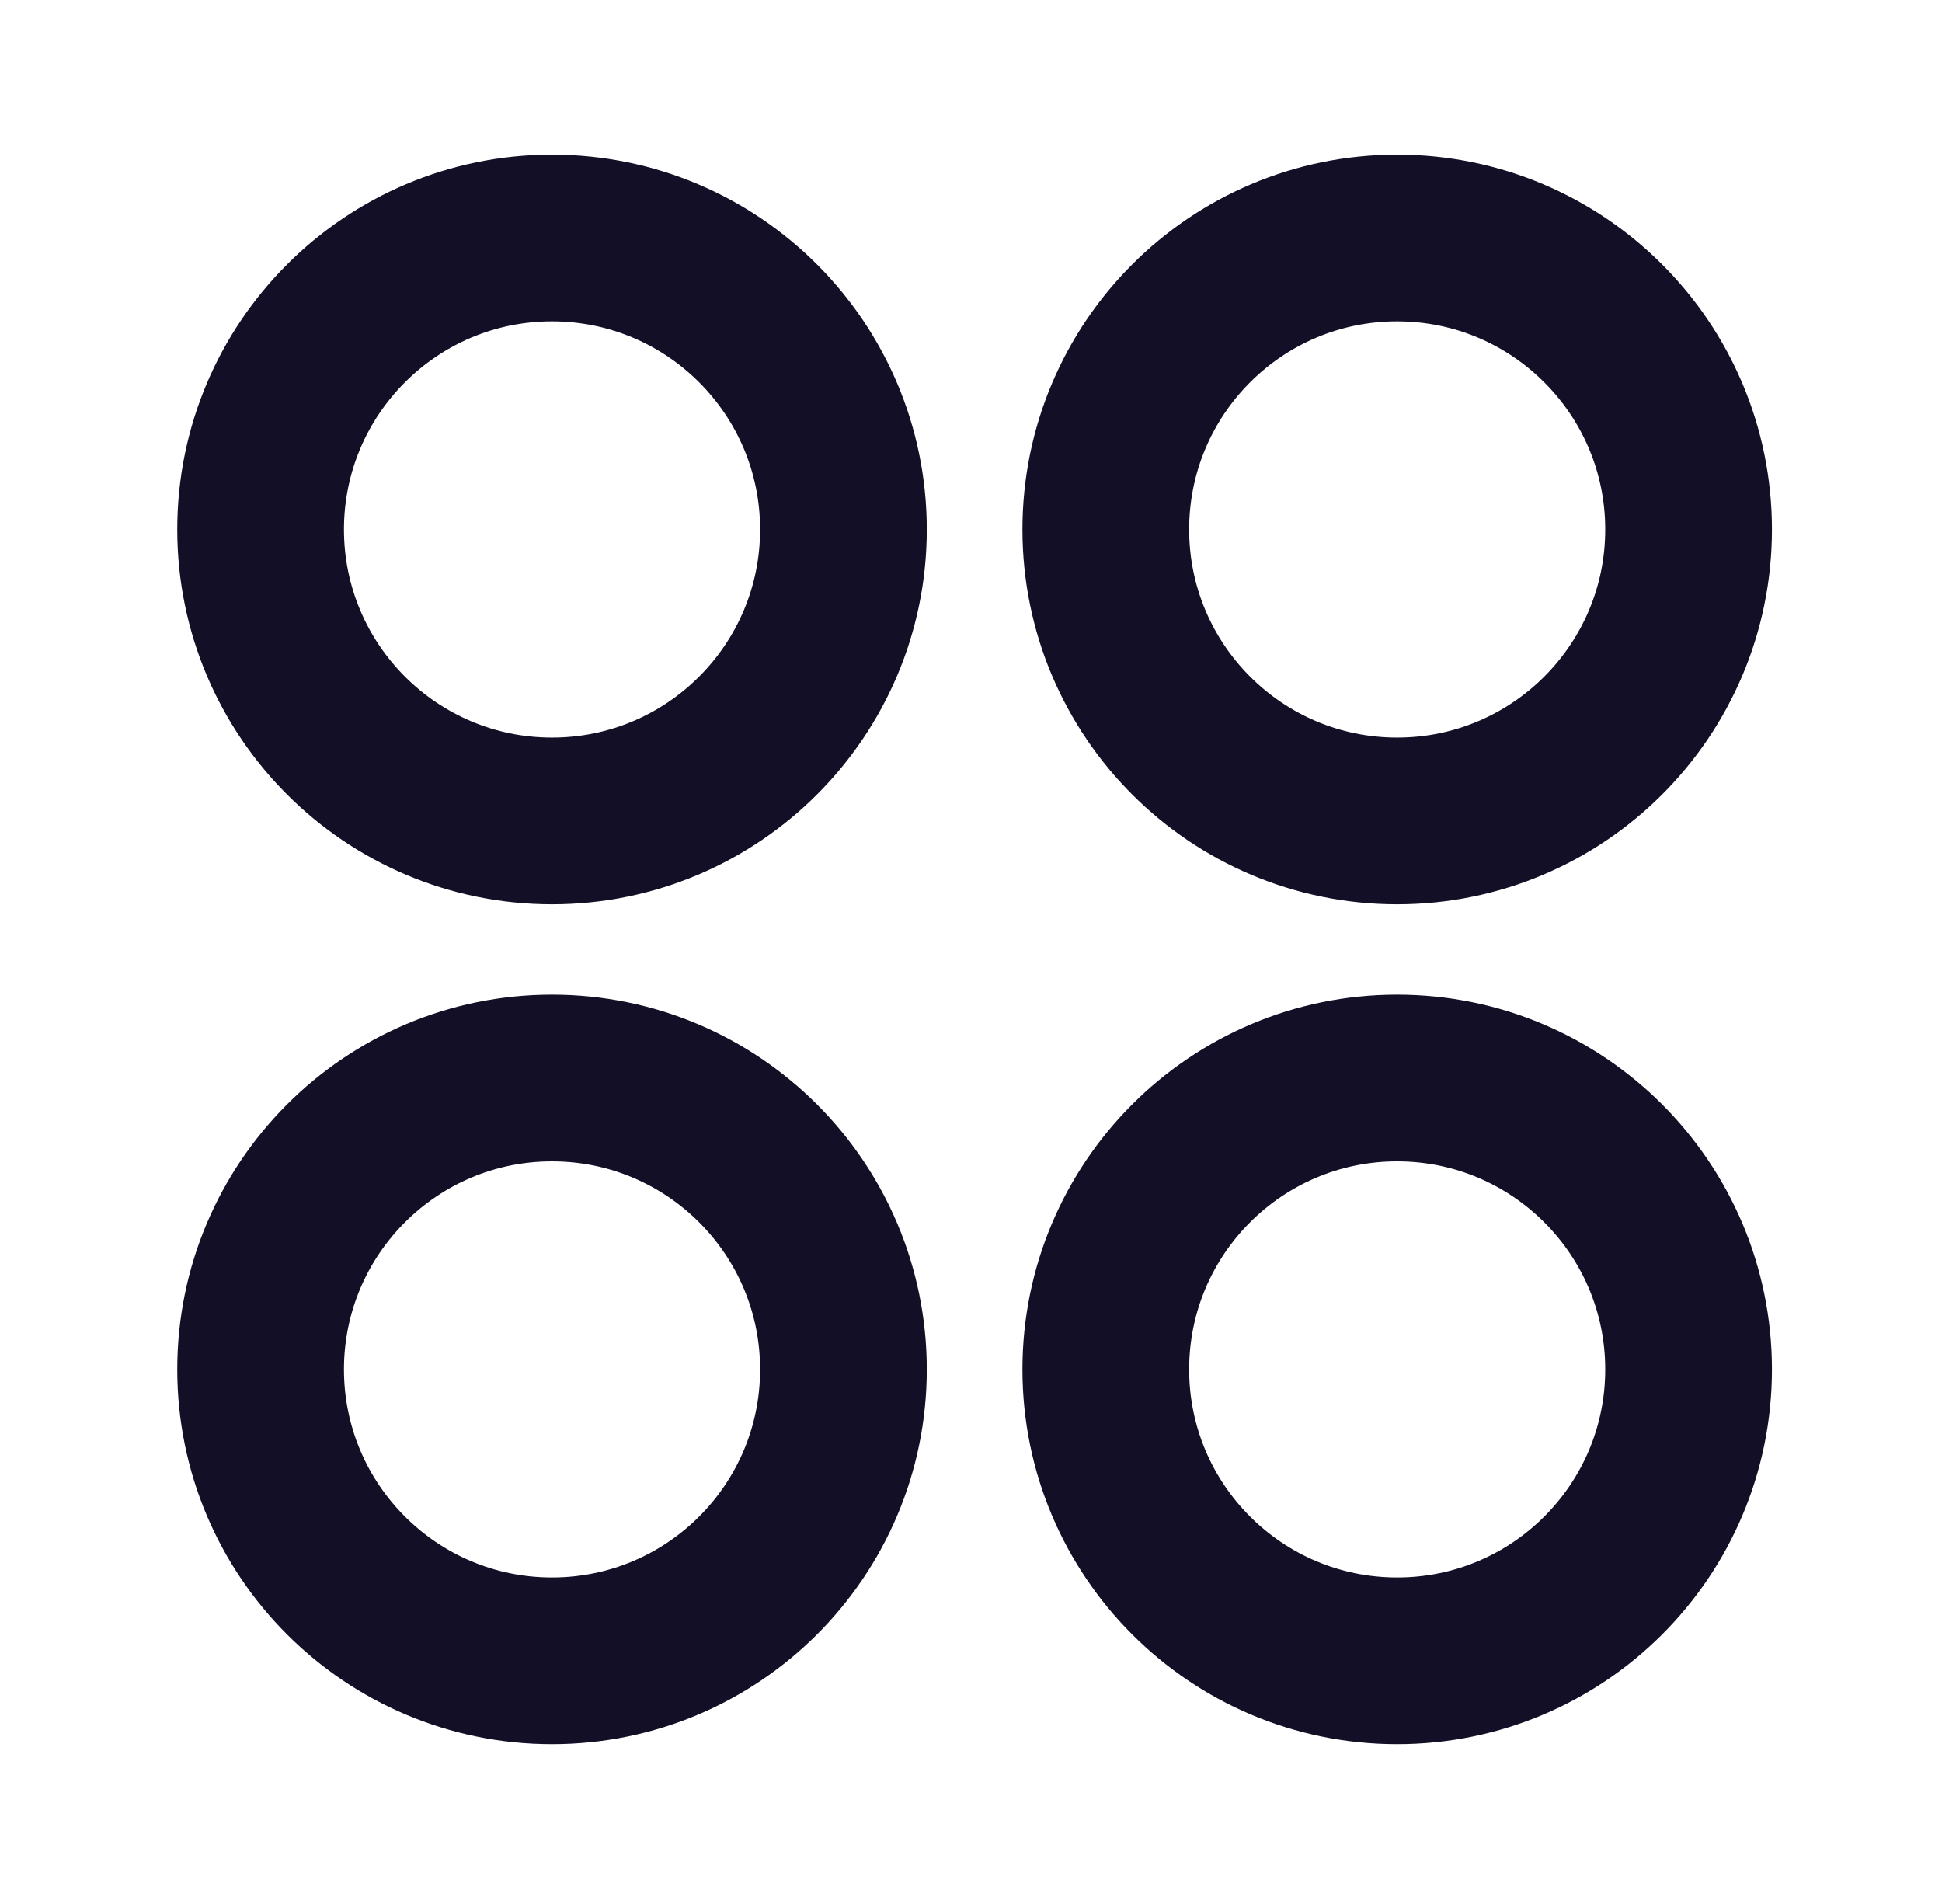 <svg width="51" height="50" viewBox="0 0 51 50" fill="none" xmlns="http://www.w3.org/2000/svg">
<path fill-rule="evenodd" clip-rule="evenodd" d="M44.345 13.904C44.345 18.13 40.918 21.558 36.691 21.558C32.465 21.558 29.04 18.13 29.04 13.904C29.04 9.678 32.465 6.25 36.691 6.25C40.918 6.25 44.345 9.678 44.345 13.904Z" stroke="#130F26" stroke-width="4.378" stroke-linecap="round" stroke-linejoin="round"/>
<path fill-rule="evenodd" clip-rule="evenodd" d="M22.15 13.904C22.15 18.13 18.724 21.558 14.496 21.558C10.272 21.558 6.844 18.13 6.844 13.904C6.844 9.678 10.272 6.25 14.496 6.25C18.724 6.25 22.15 9.678 22.15 13.904Z" stroke="#130F26" stroke-width="4.378" stroke-linecap="round" stroke-linejoin="round"/>
<path fill-rule="evenodd" clip-rule="evenodd" d="M44.345 35.962C44.345 40.189 40.918 43.614 36.691 43.614C32.465 43.614 29.04 40.189 29.04 35.962C29.04 31.736 32.465 28.309 36.691 28.309C40.918 28.309 44.345 31.736 44.345 35.962Z" stroke="#130F26" stroke-width="4.378" stroke-linecap="round" stroke-linejoin="round"/>
<path fill-rule="evenodd" clip-rule="evenodd" d="M22.15 35.962C22.15 40.189 18.724 43.614 14.496 43.614C10.272 43.614 6.844 40.189 6.844 35.962C6.844 31.736 10.272 28.309 14.496 28.309C18.724 28.309 22.15 31.736 22.15 35.962Z" stroke="#130F26" stroke-width="4.378" stroke-linecap="round" stroke-linejoin="round"/>
</svg>
